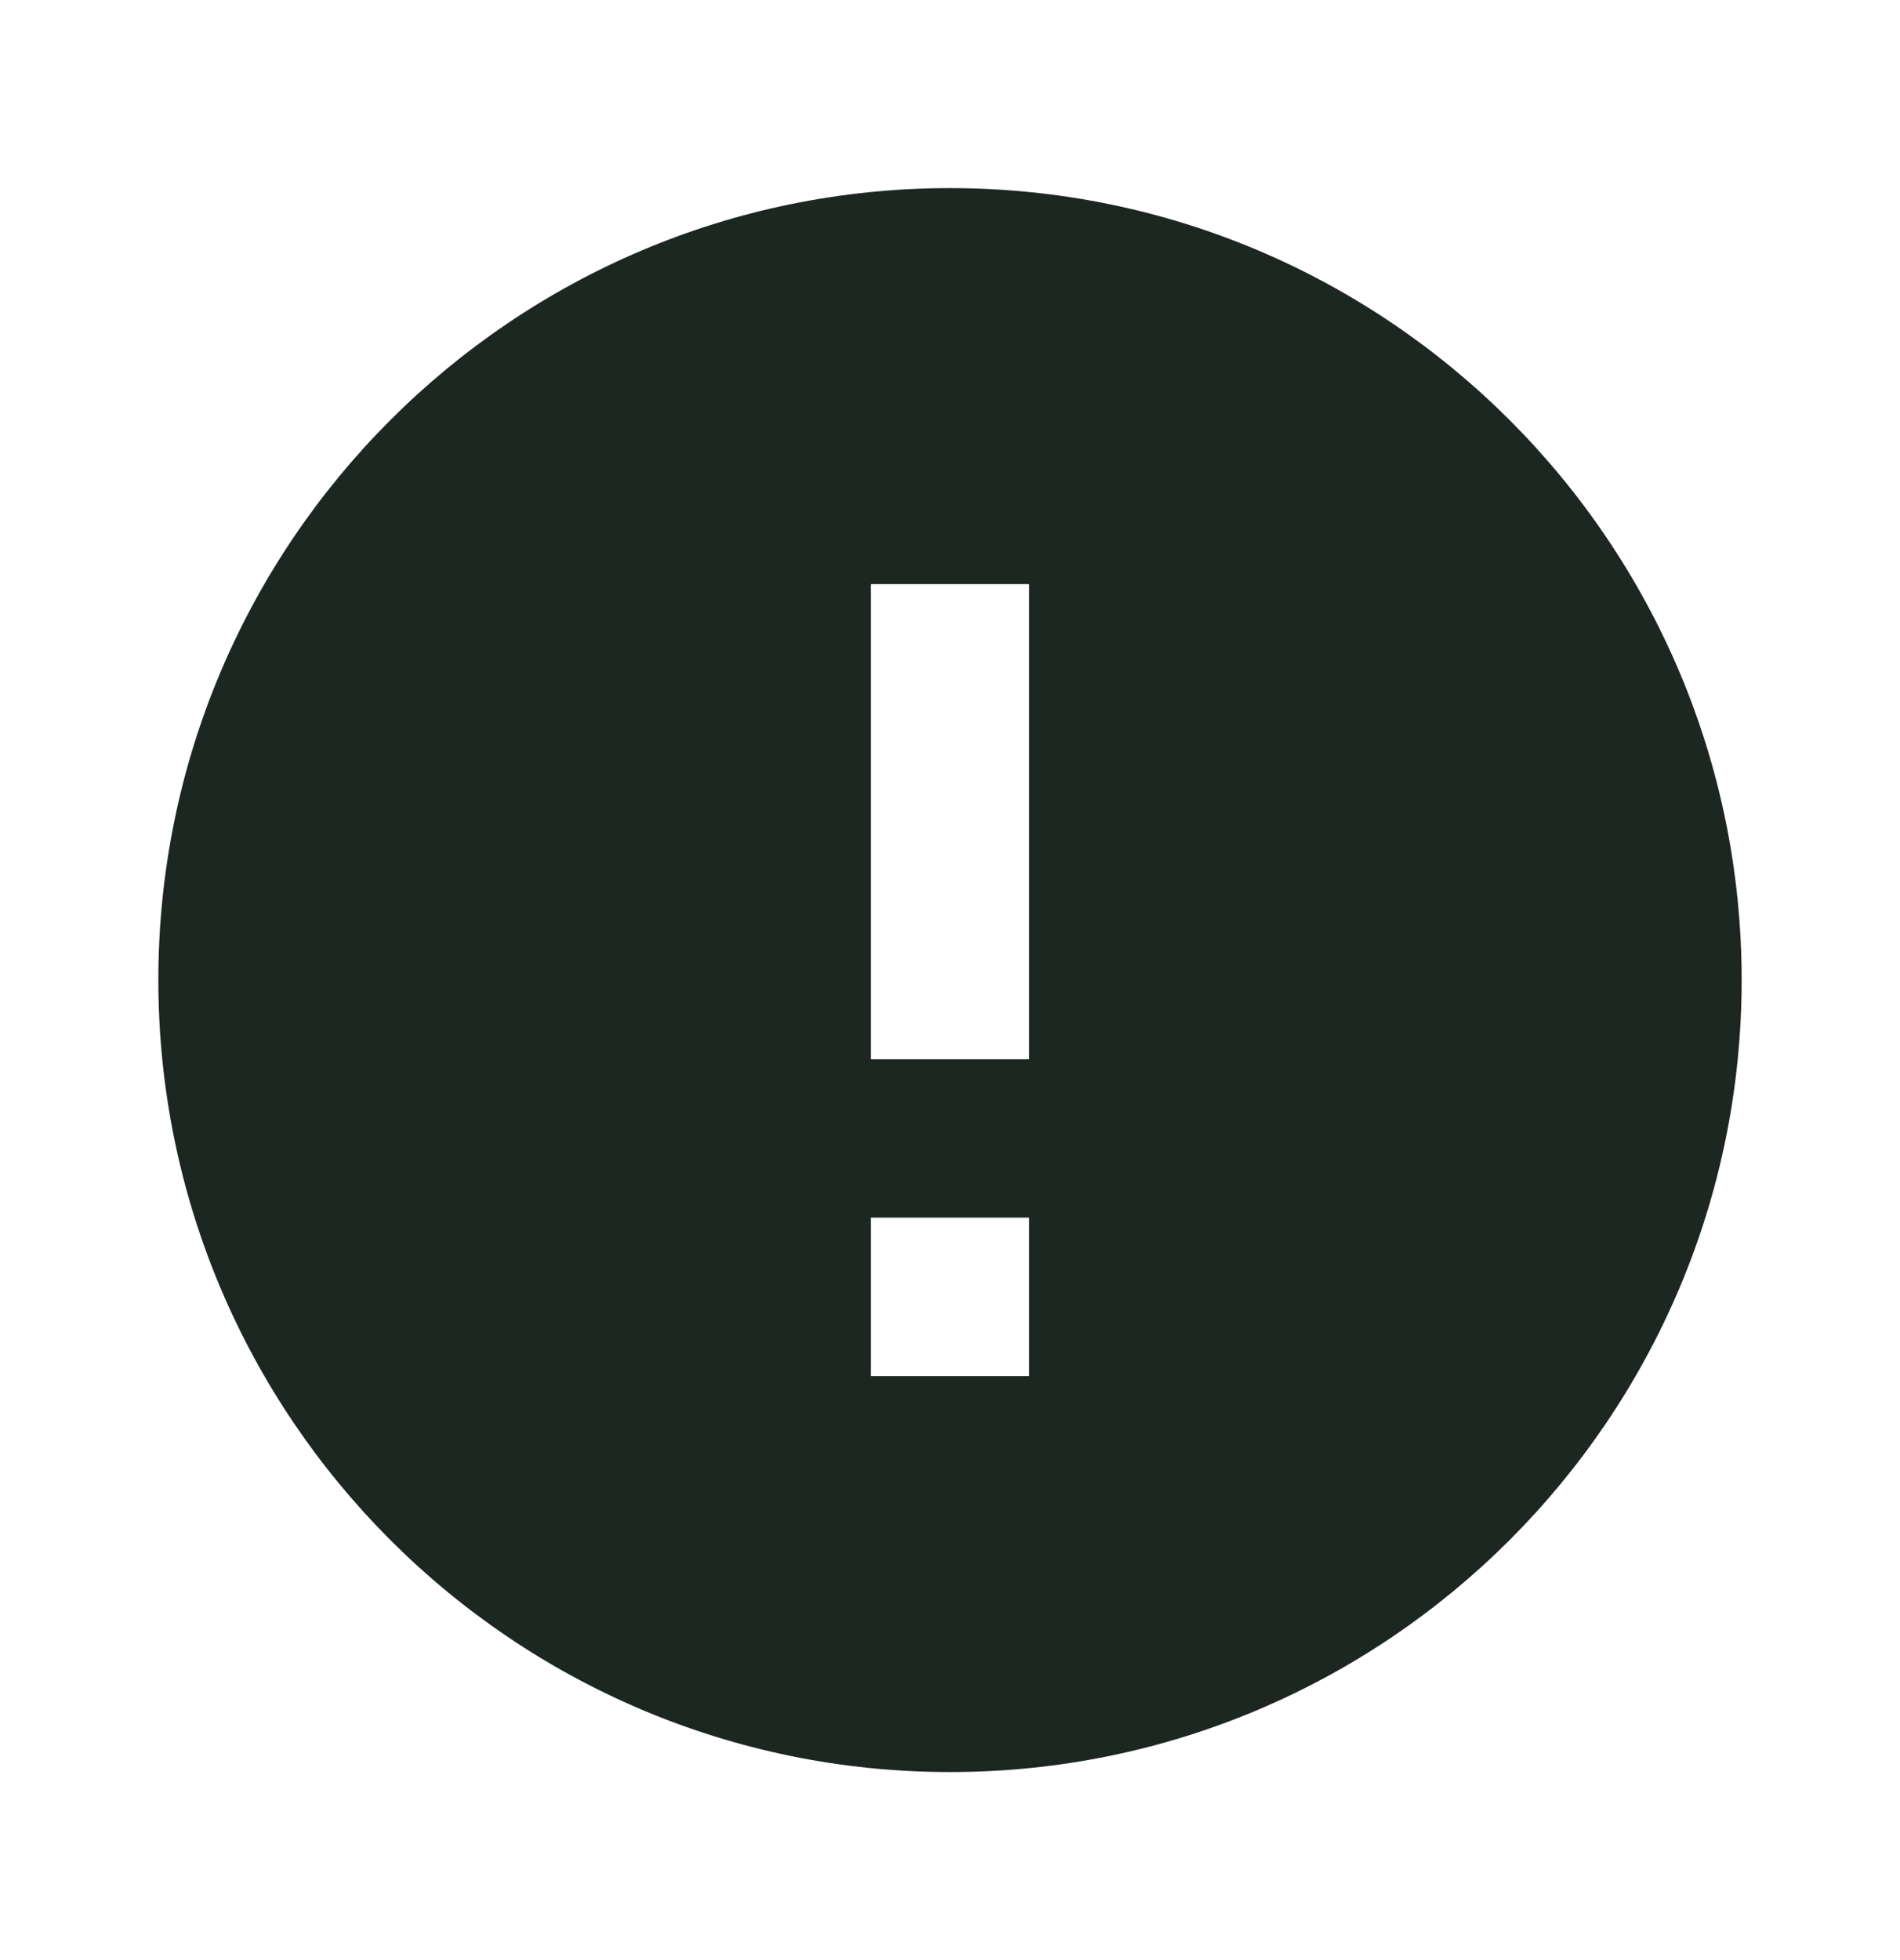 <svg width="32" height="33" viewBox="0 0 32 33" fill="none" xmlns="http://www.w3.org/2000/svg">
<path d="M16 3.167C8.64 3.167 2.667 9.14 2.667 16.5C2.667 23.86 8.64 29.834 16 29.834C23.36 29.834 29.333 23.86 29.333 16.5C29.333 9.14 23.36 3.167 16 3.167ZM17.333 23.167H14.666V20.5H17.333V23.167ZM17.333 17.834H14.666V9.834H17.333V17.834Z" fill="#1B2720"/>
</svg>
